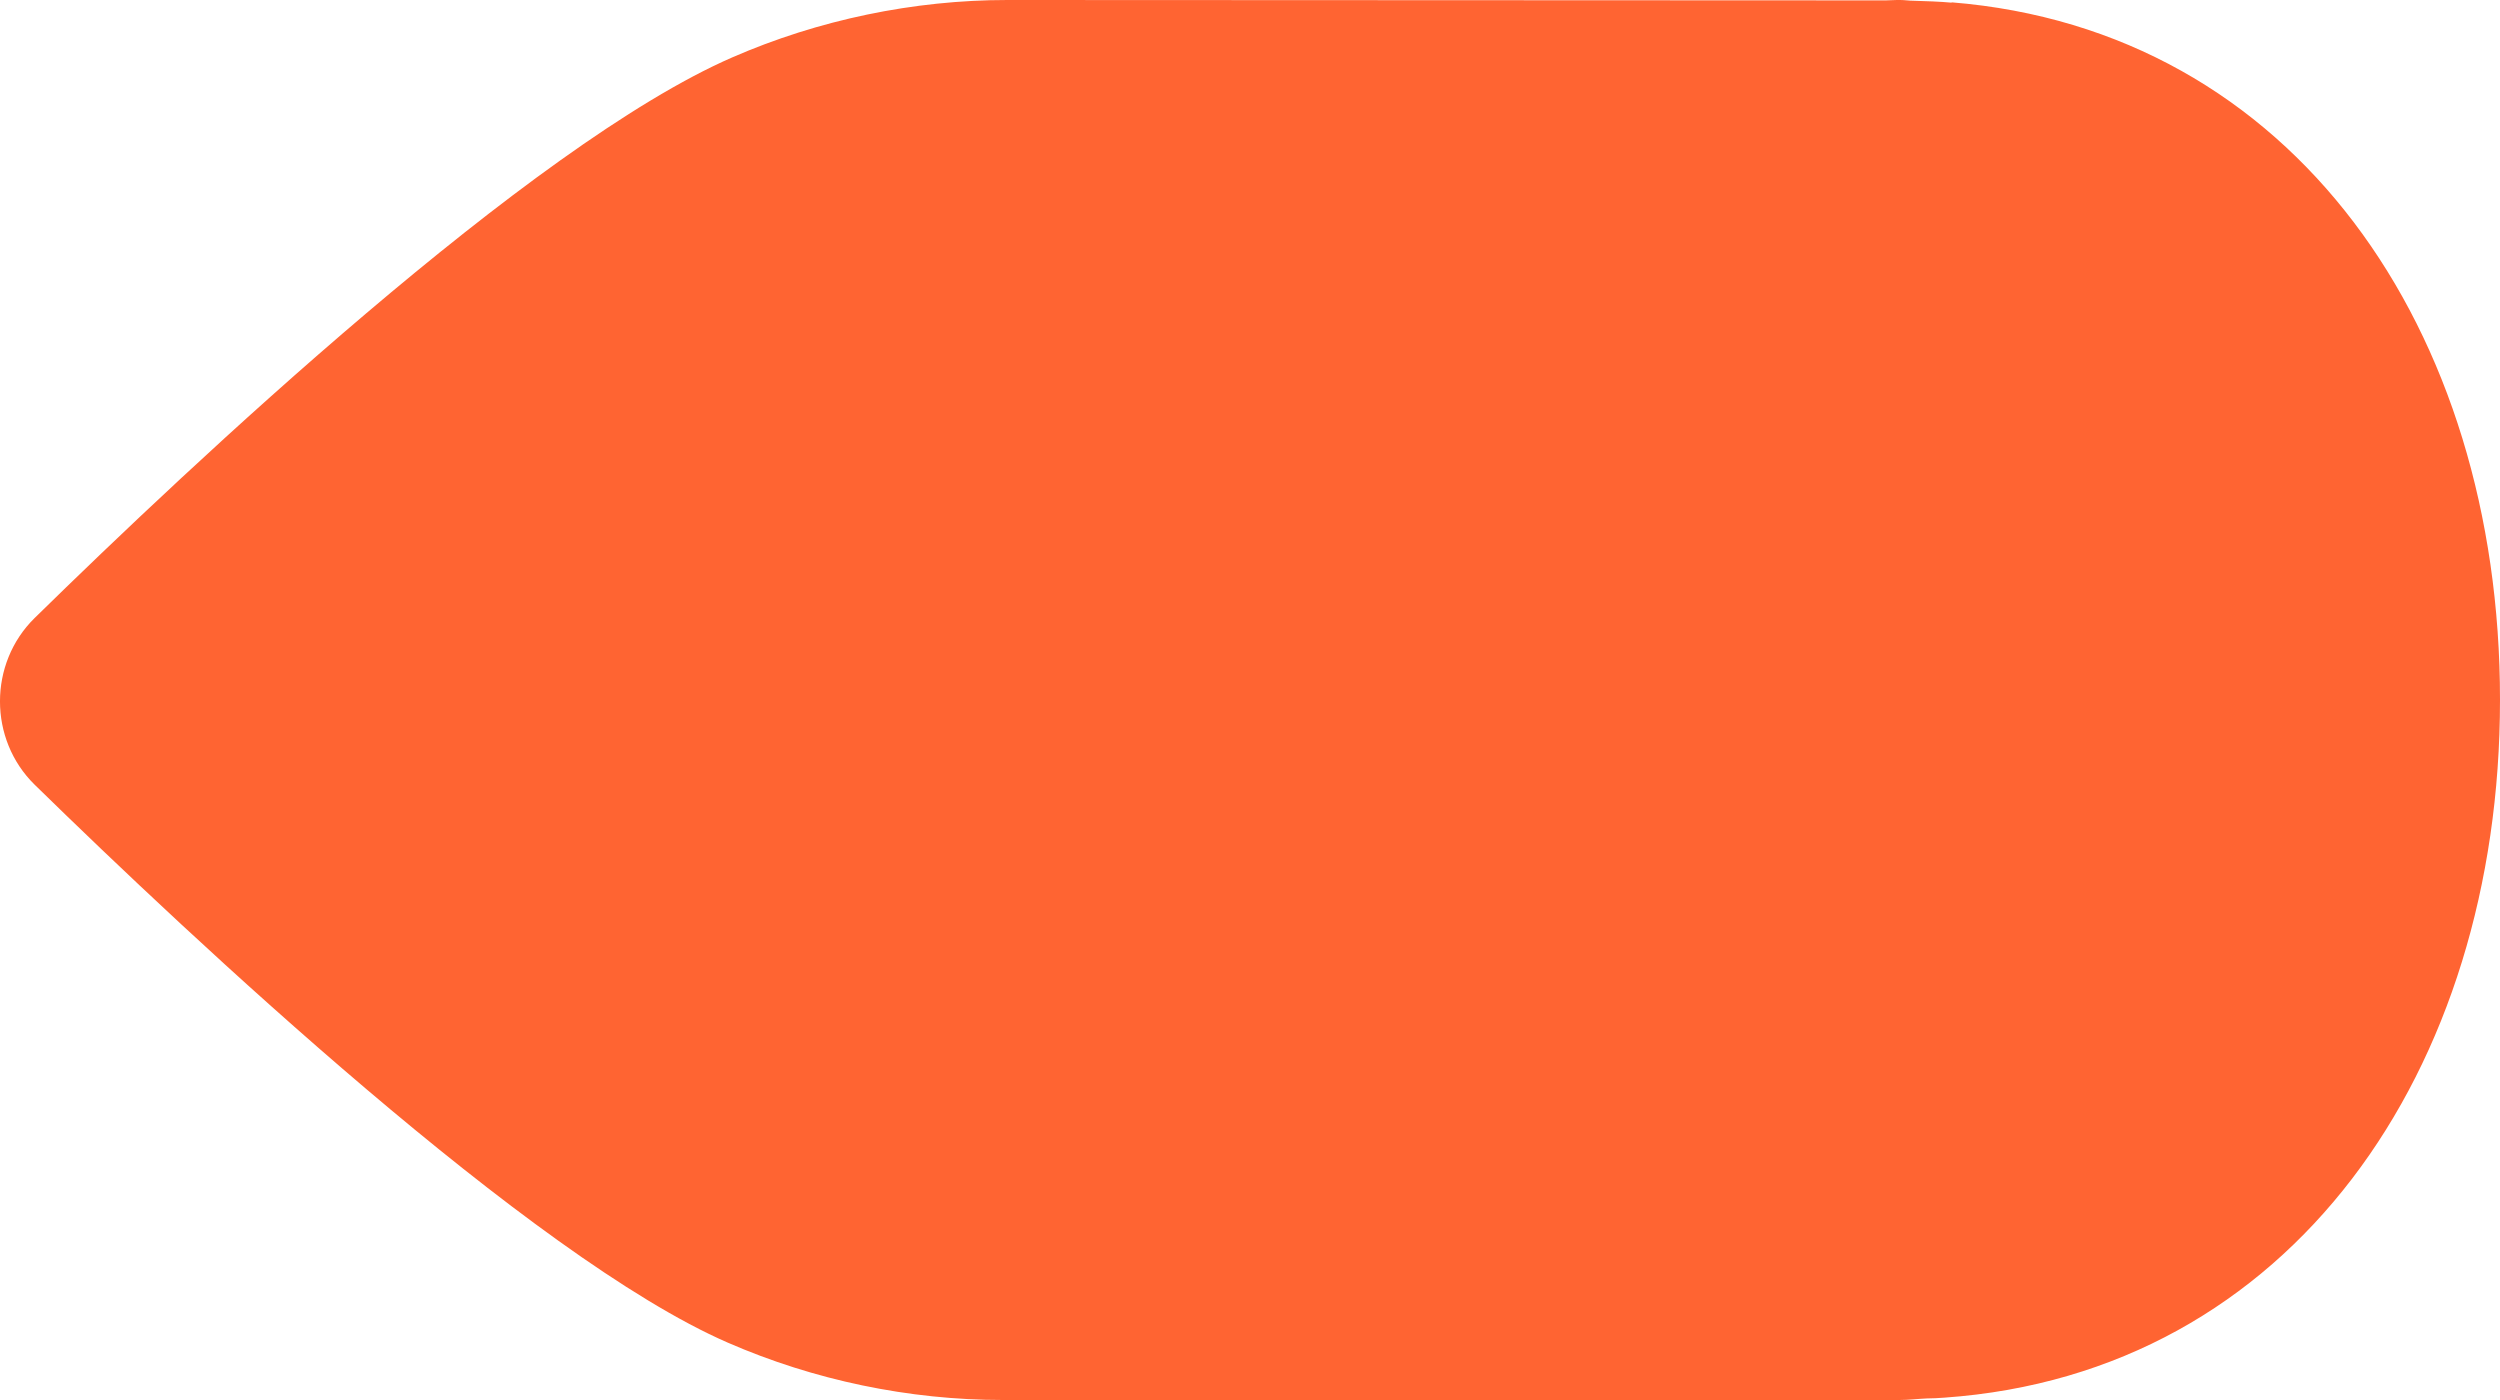 <svg width="50" height="28" viewBox="0 0 50 28" fill="none" xmlns="http://www.w3.org/2000/svg">
<path d="M39.04 0.054C38.791 0.031 38.533 0.023 38.269 0.015C38.178 0.015 38.095 0 38.004 0C37.996 0 37.981 0 37.974 0C37.959 0 37.951 0 37.936 0C37.86 0 37.792 0.008 37.717 0.008L20.244 0C20.237 0 20.222 0 20.214 0C20.206 0 20.191 0 20.184 0C20.169 0 20.161 0 20.146 0C18.278 0 16.372 0.395 14.647 1.147C10.608 2.906 3.823 9.292 0.692 12.361C-0.231 13.268 -0.231 14.787 0.692 15.693C3.831 18.762 10.623 25.14 14.556 26.853C16.281 27.605 18.179 28 20.055 28C20.085 28 20.116 28 20.146 28C20.154 28 20.169 28 20.176 28H37.709C37.754 28 37.8 28 37.837 28C37.868 28 37.898 28 37.928 28C37.951 28 37.966 28 37.989 28C38.178 28 38.352 27.977 38.533 27.969C38.654 27.969 38.775 27.961 38.889 27.953C45.817 27.465 50 21.413 50 13.996C50 6.58 45.863 0.597 39.025 0.046L39.04 0.054Z" fill="#FF6432"/>
</svg>
